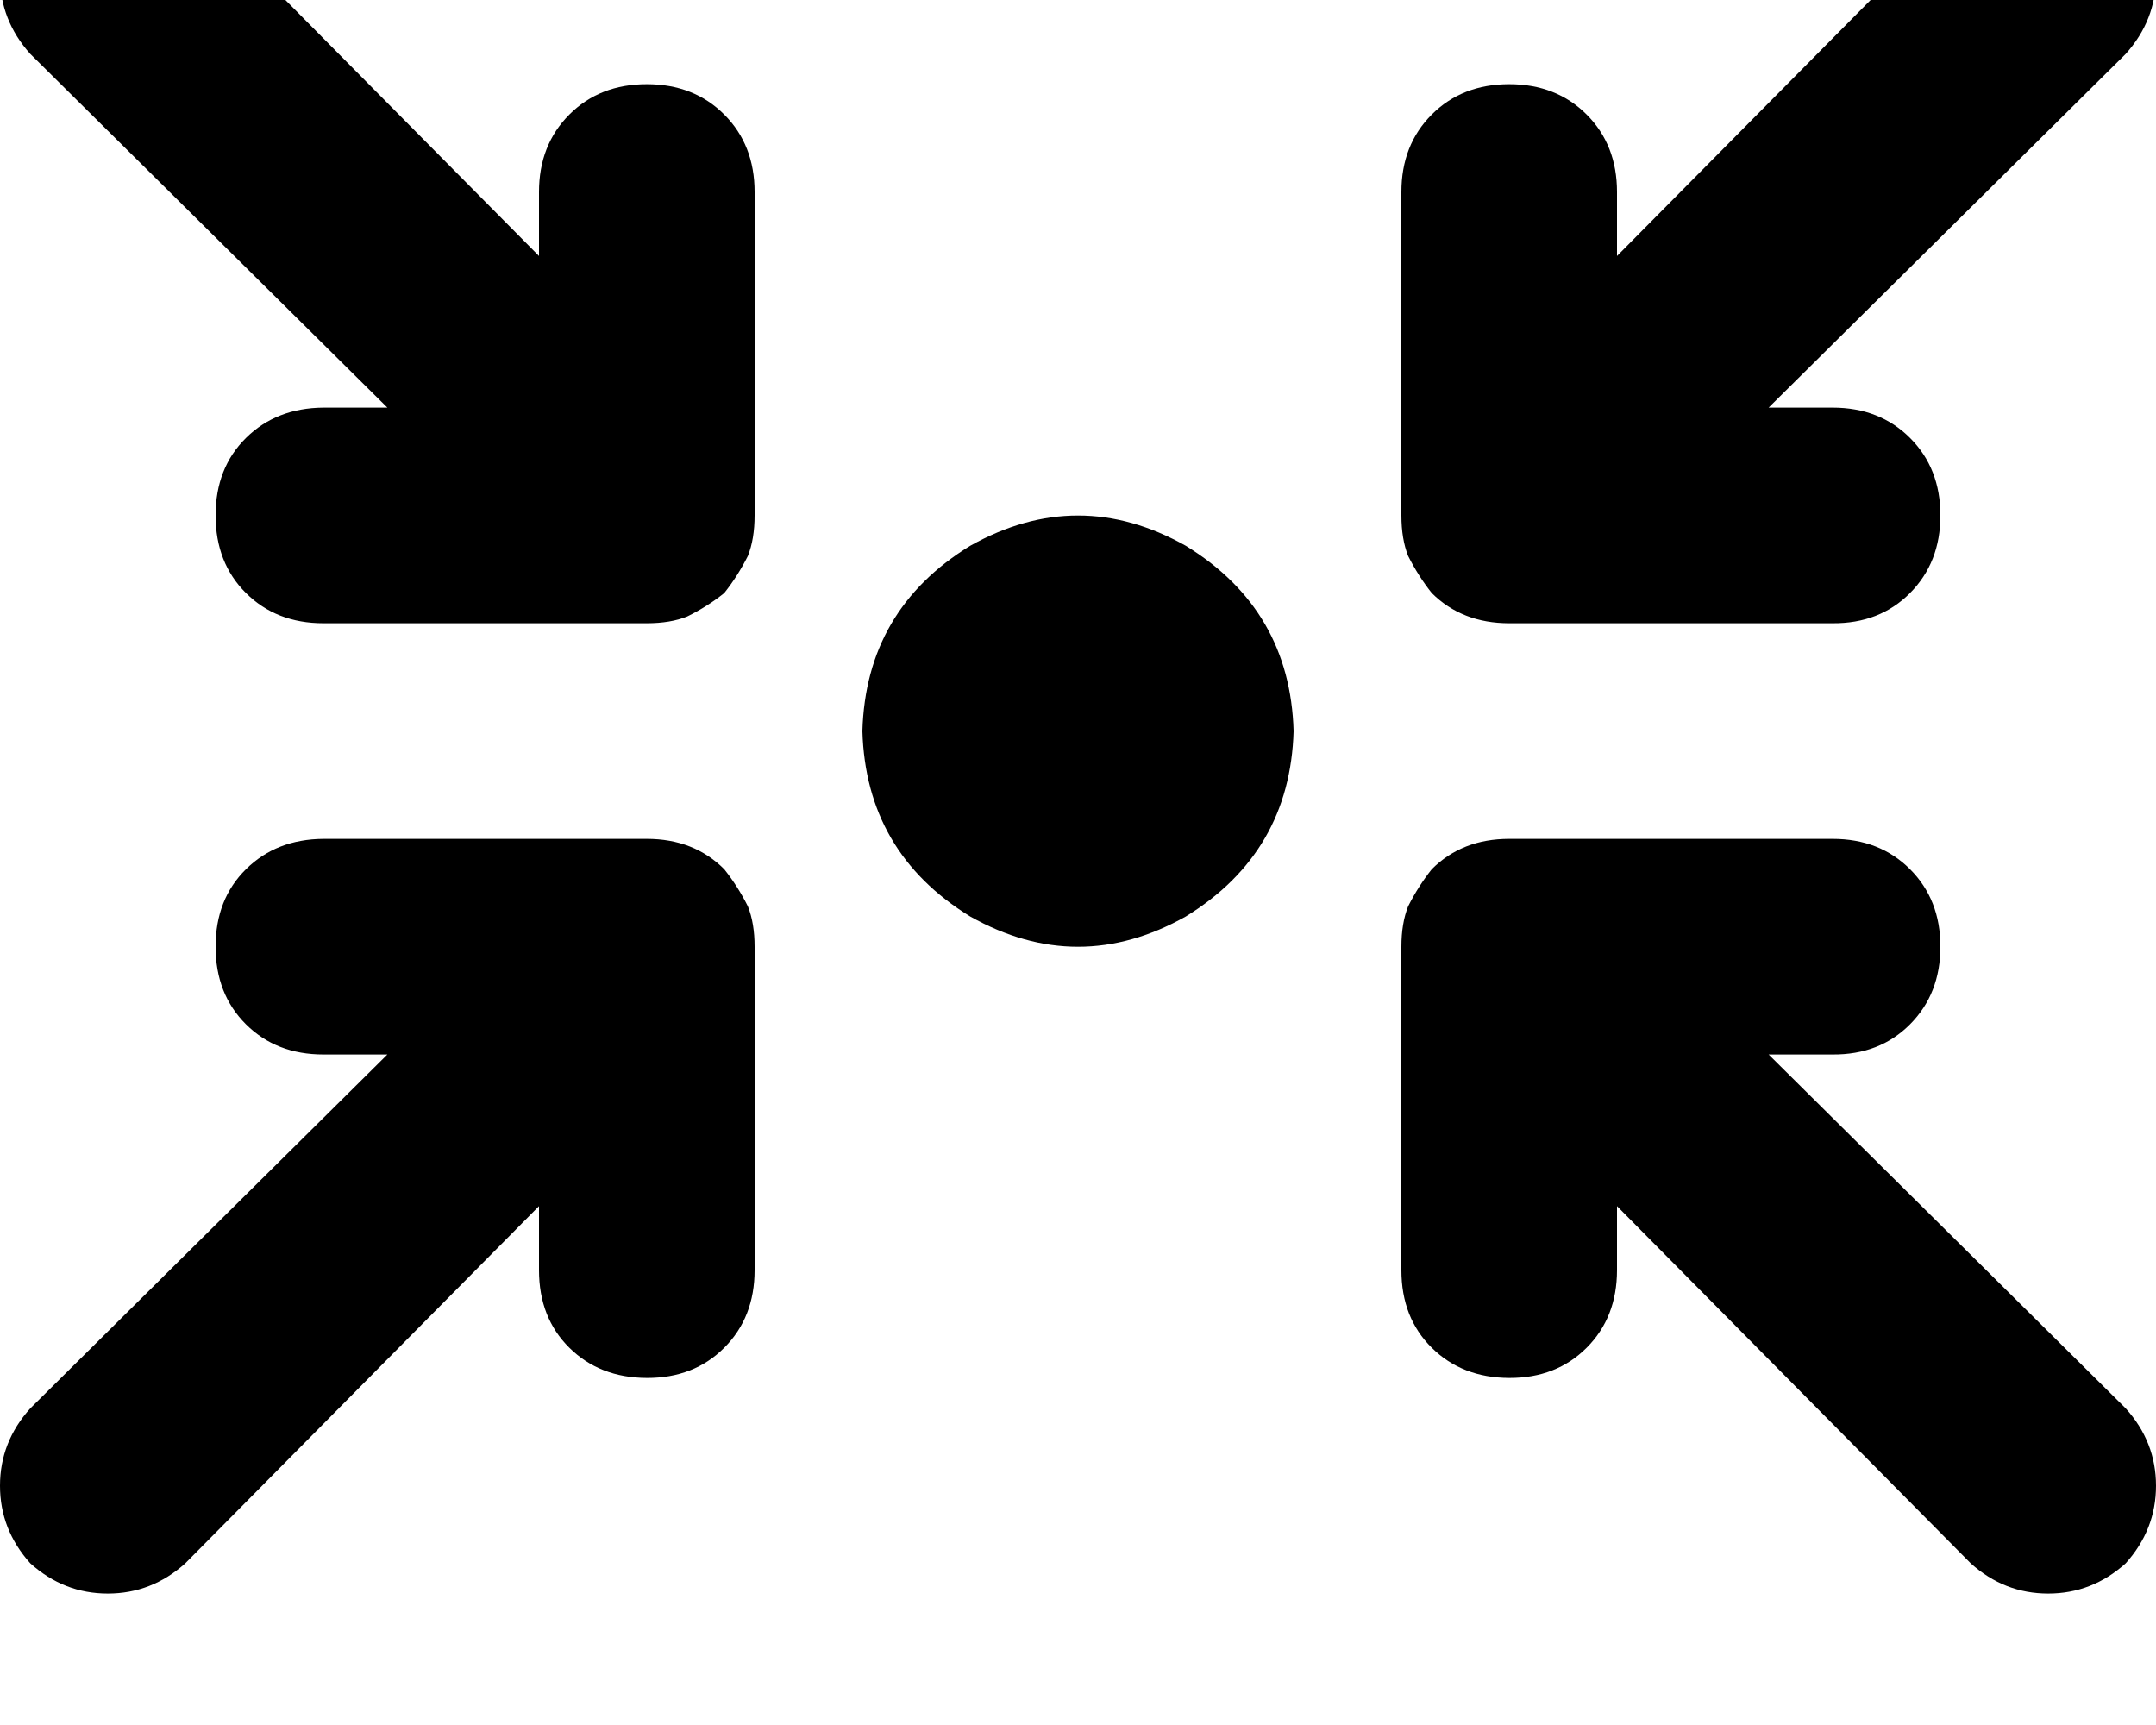 <svg height="1000" width="1250" xmlns="http://www.w3.org/2000/svg"><path d="M17.6 -58.6q19.5 -17.6 44.9 -17.6t44.9 17.6l205.1 207v-37.1q0 -27.3 17.6 -44.9T375 48.8t44.9 17.6 17.6 44.9v187.5q0 13.7 -3.9 23.5 -5.9 11.7 -13.7 21.5 -9.7 7.8 -21.5 13.6 -9.7 3.9 -23.4 3.9H187.5q-27.3 0 -44.9 -17.5t-17.6 -45 17.6 -44.9 44.9 -17.6h37.1l-207 -205Q0 11.7 0 -13.7t17.6 -44.9zM500 423.8q2 -70.3 62.5 -107.4 62.5 -35.1 125 0Q748 353.5 750 423.8q-2 70.3 -62.5 107.5 -62.5 35.1 -125 0Q502 494.1 500 423.8zM224.6 611.3h-37.1 37.1 -37.1q-27.3 0 -44.9 -17.5t-17.6 -45 17.6 -44.9 44.9 -17.6H375q27.3 0 44.9 17.6 7.8 9.8 13.7 21.5 3.9 9.8 3.9 23.4v187.5q0 27.4 -17.6 45T375 798.8t-44.9 -17.5 -17.6 -45v-37.1L107.4 906.3q-19.5 17.5 -44.9 17.5T17.6 906.3Q0 886.7 0 861.3t17.6 -44.9l207 -205.1zm587.9 -500q0 -27.3 17.6 -44.9Q847.7 48.8 875 48.8t44.9 17.6 17.6 44.9v37.1l205.1 -207q19.5 -17.6 44.9 -17.6t44.9 17.6q17.6 19.5 17.6 44.9t-17.6 45l-207 205h37.1q27.3 0 44.9 17.6t17.6 44.9 -17.6 45 -44.9 17.5H875q-27.3 0 -44.9 -17.5 -7.8 -9.8 -13.7 -21.5 -3.9 -9.8 -3.9 -23.5V111.3zm212.9 500l207 205.1 -207 -205.1 207 205.1q17.6 19.5 17.6 44.9t-17.6 45q-19.5 17.5 -44.9 17.5t-44.9 -17.5L937.5 699.2v37.1q0 27.4 -17.6 45T875 798.8t-44.9 -17.5 -17.6 -45V548.8q0 -13.6 3.9 -23.4 5.9 -11.7 13.7 -21.5 17.6 -17.6 44.9 -17.6h187.5q27.3 0 44.9 17.6t17.6 44.9 -17.6 45 -44.9 17.5h-37.1z"/></svg>
